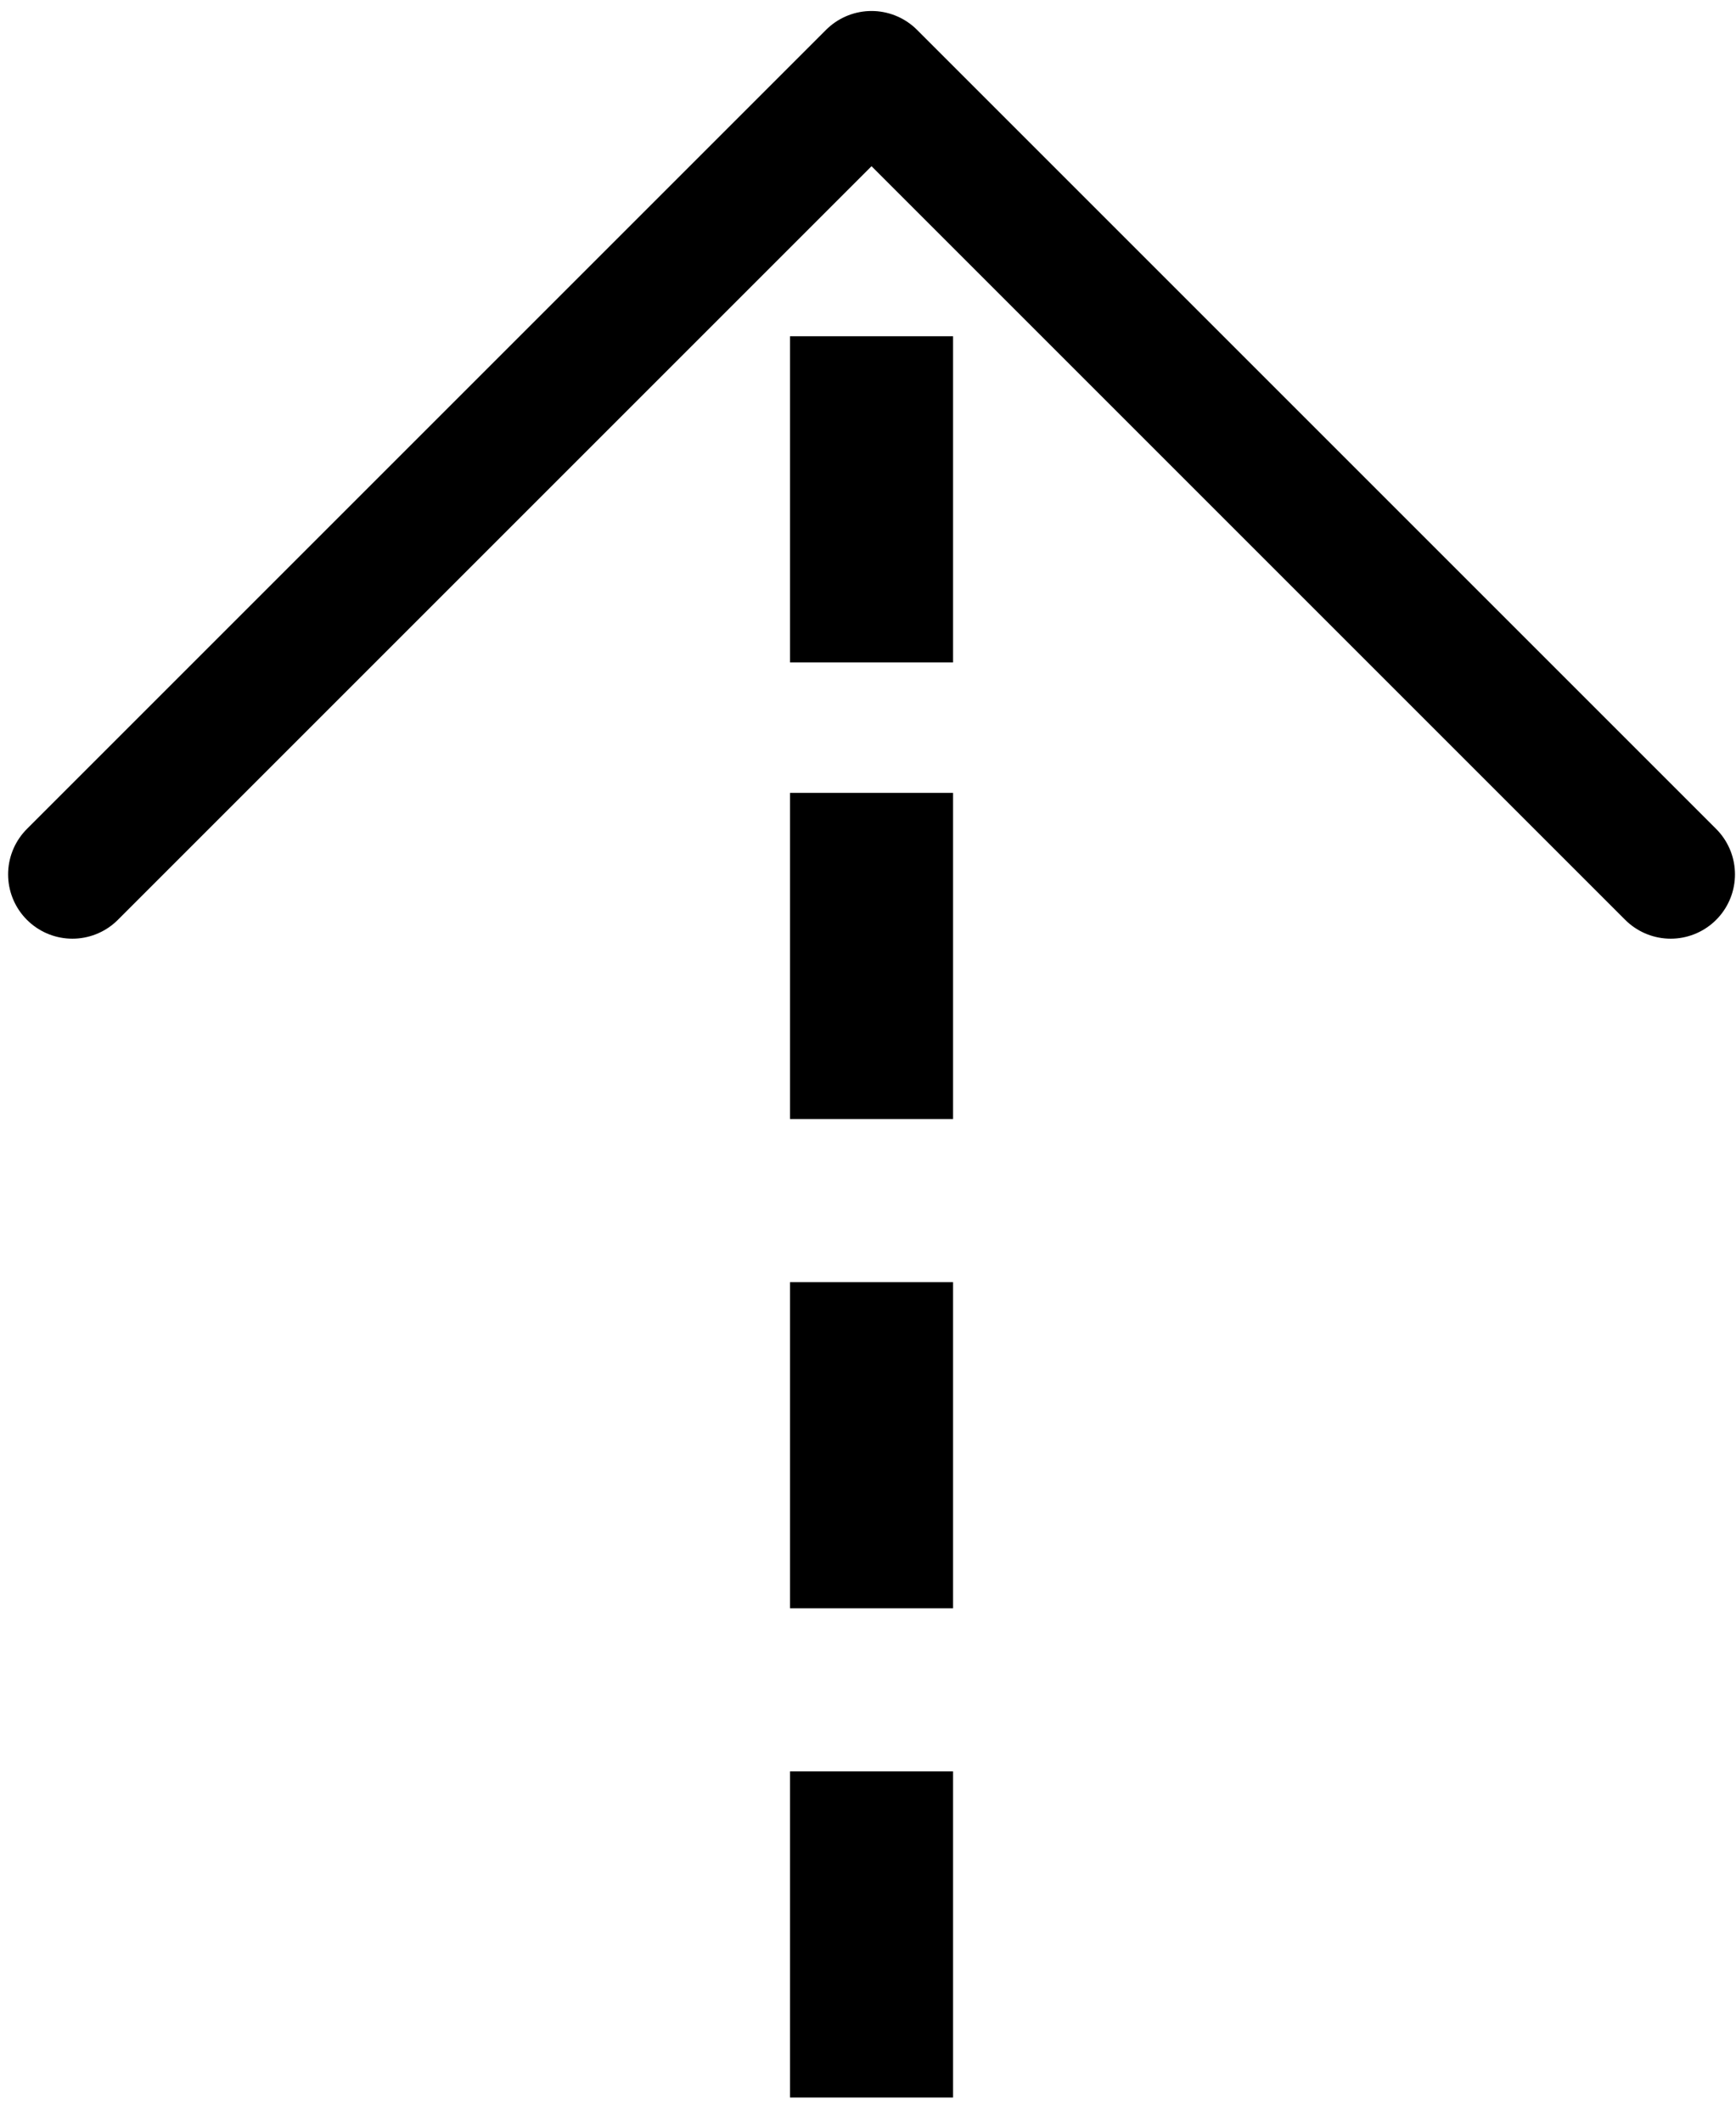 <svg width="27" height="33" viewBox="0 0 27 33" fill="none" xmlns="http://www.w3.org/2000/svg">
<path d="M1.126 13.6L13.555 1.171L25.984 13.6" stroke="black" stroke-width="2" stroke-linecap="round" stroke-linejoin="round"/>
<path d="M12.287 32.624L12.287 27.551H14.823L14.823 32.624H12.287Z" fill="black"/>
<path d="M12.287 25.015L12.287 19.942H14.823V25.015H12.287Z" fill="black"/>
<path d="M12.287 12.332L12.287 17.405H14.823V12.332H12.287Z" fill="black"/>
<path d="M12.287 5.23L12.287 10.303H14.823V5.23L12.287 5.23Z" fill="black"/>
</svg>
